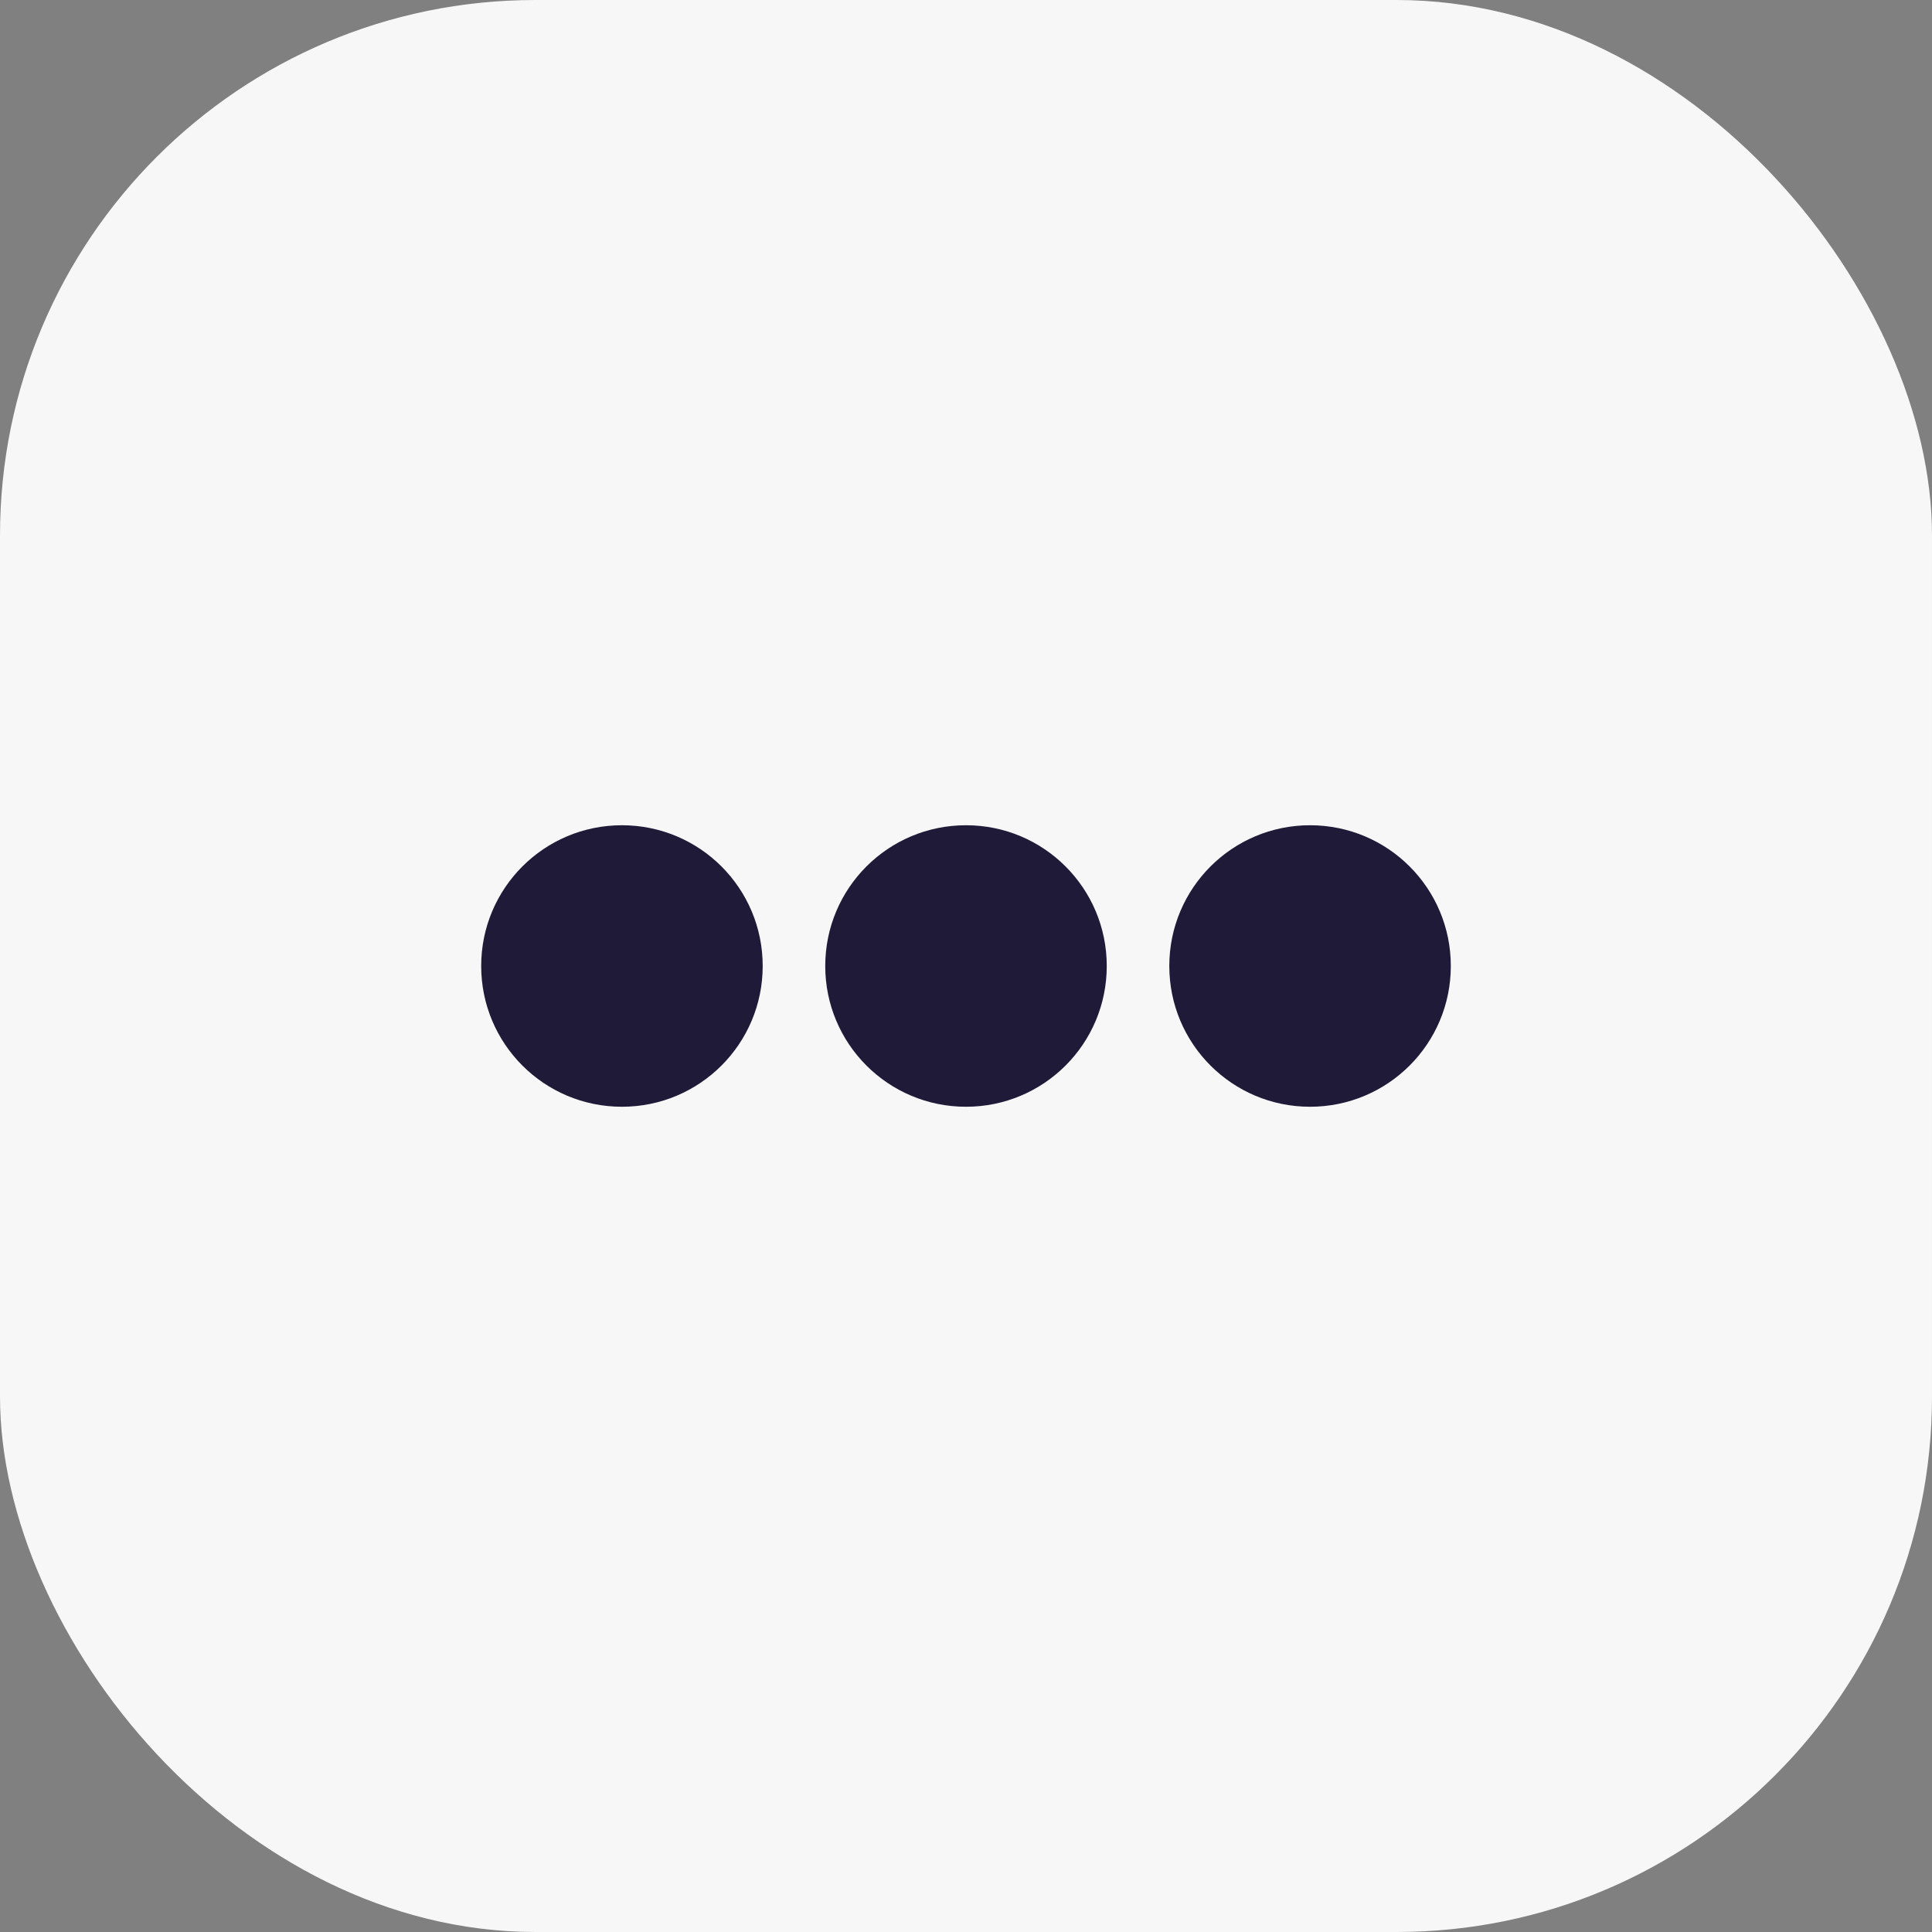 <svg width="83" height="83" viewBox="0 0 83 83" fill="none" xmlns="http://www.w3.org/2000/svg">
<rect x="0" y="0" width="83" height="83" fill="#808080" stroke="none"/>
<rect width="83" height="83" rx="23" fill="#F7F7F7"/>
<path d="M47.547 41.5C47.547 44.843 44.843 47.547 41.5 47.547C38.157 47.547 35.453 44.843 35.453 41.5C35.453 38.157 38.157 35.453 41.5 35.453C44.843 35.453 47.547 38.157 47.547 41.5ZM56.281 35.453C52.939 35.453 50.234 38.157 50.234 41.5C50.234 44.843 52.939 47.547 56.281 47.547C59.624 47.547 62.328 44.843 62.328 41.5C62.328 38.157 59.624 35.453 56.281 35.453ZM26.719 35.453C23.376 35.453 20.672 38.157 20.672 41.5C20.672 44.843 23.376 47.547 26.719 47.547C30.061 47.547 32.766 44.843 32.766 41.5C32.766 38.157 30.061 35.453 26.719 35.453Z" fill="#1F1A38"/>
</svg>

